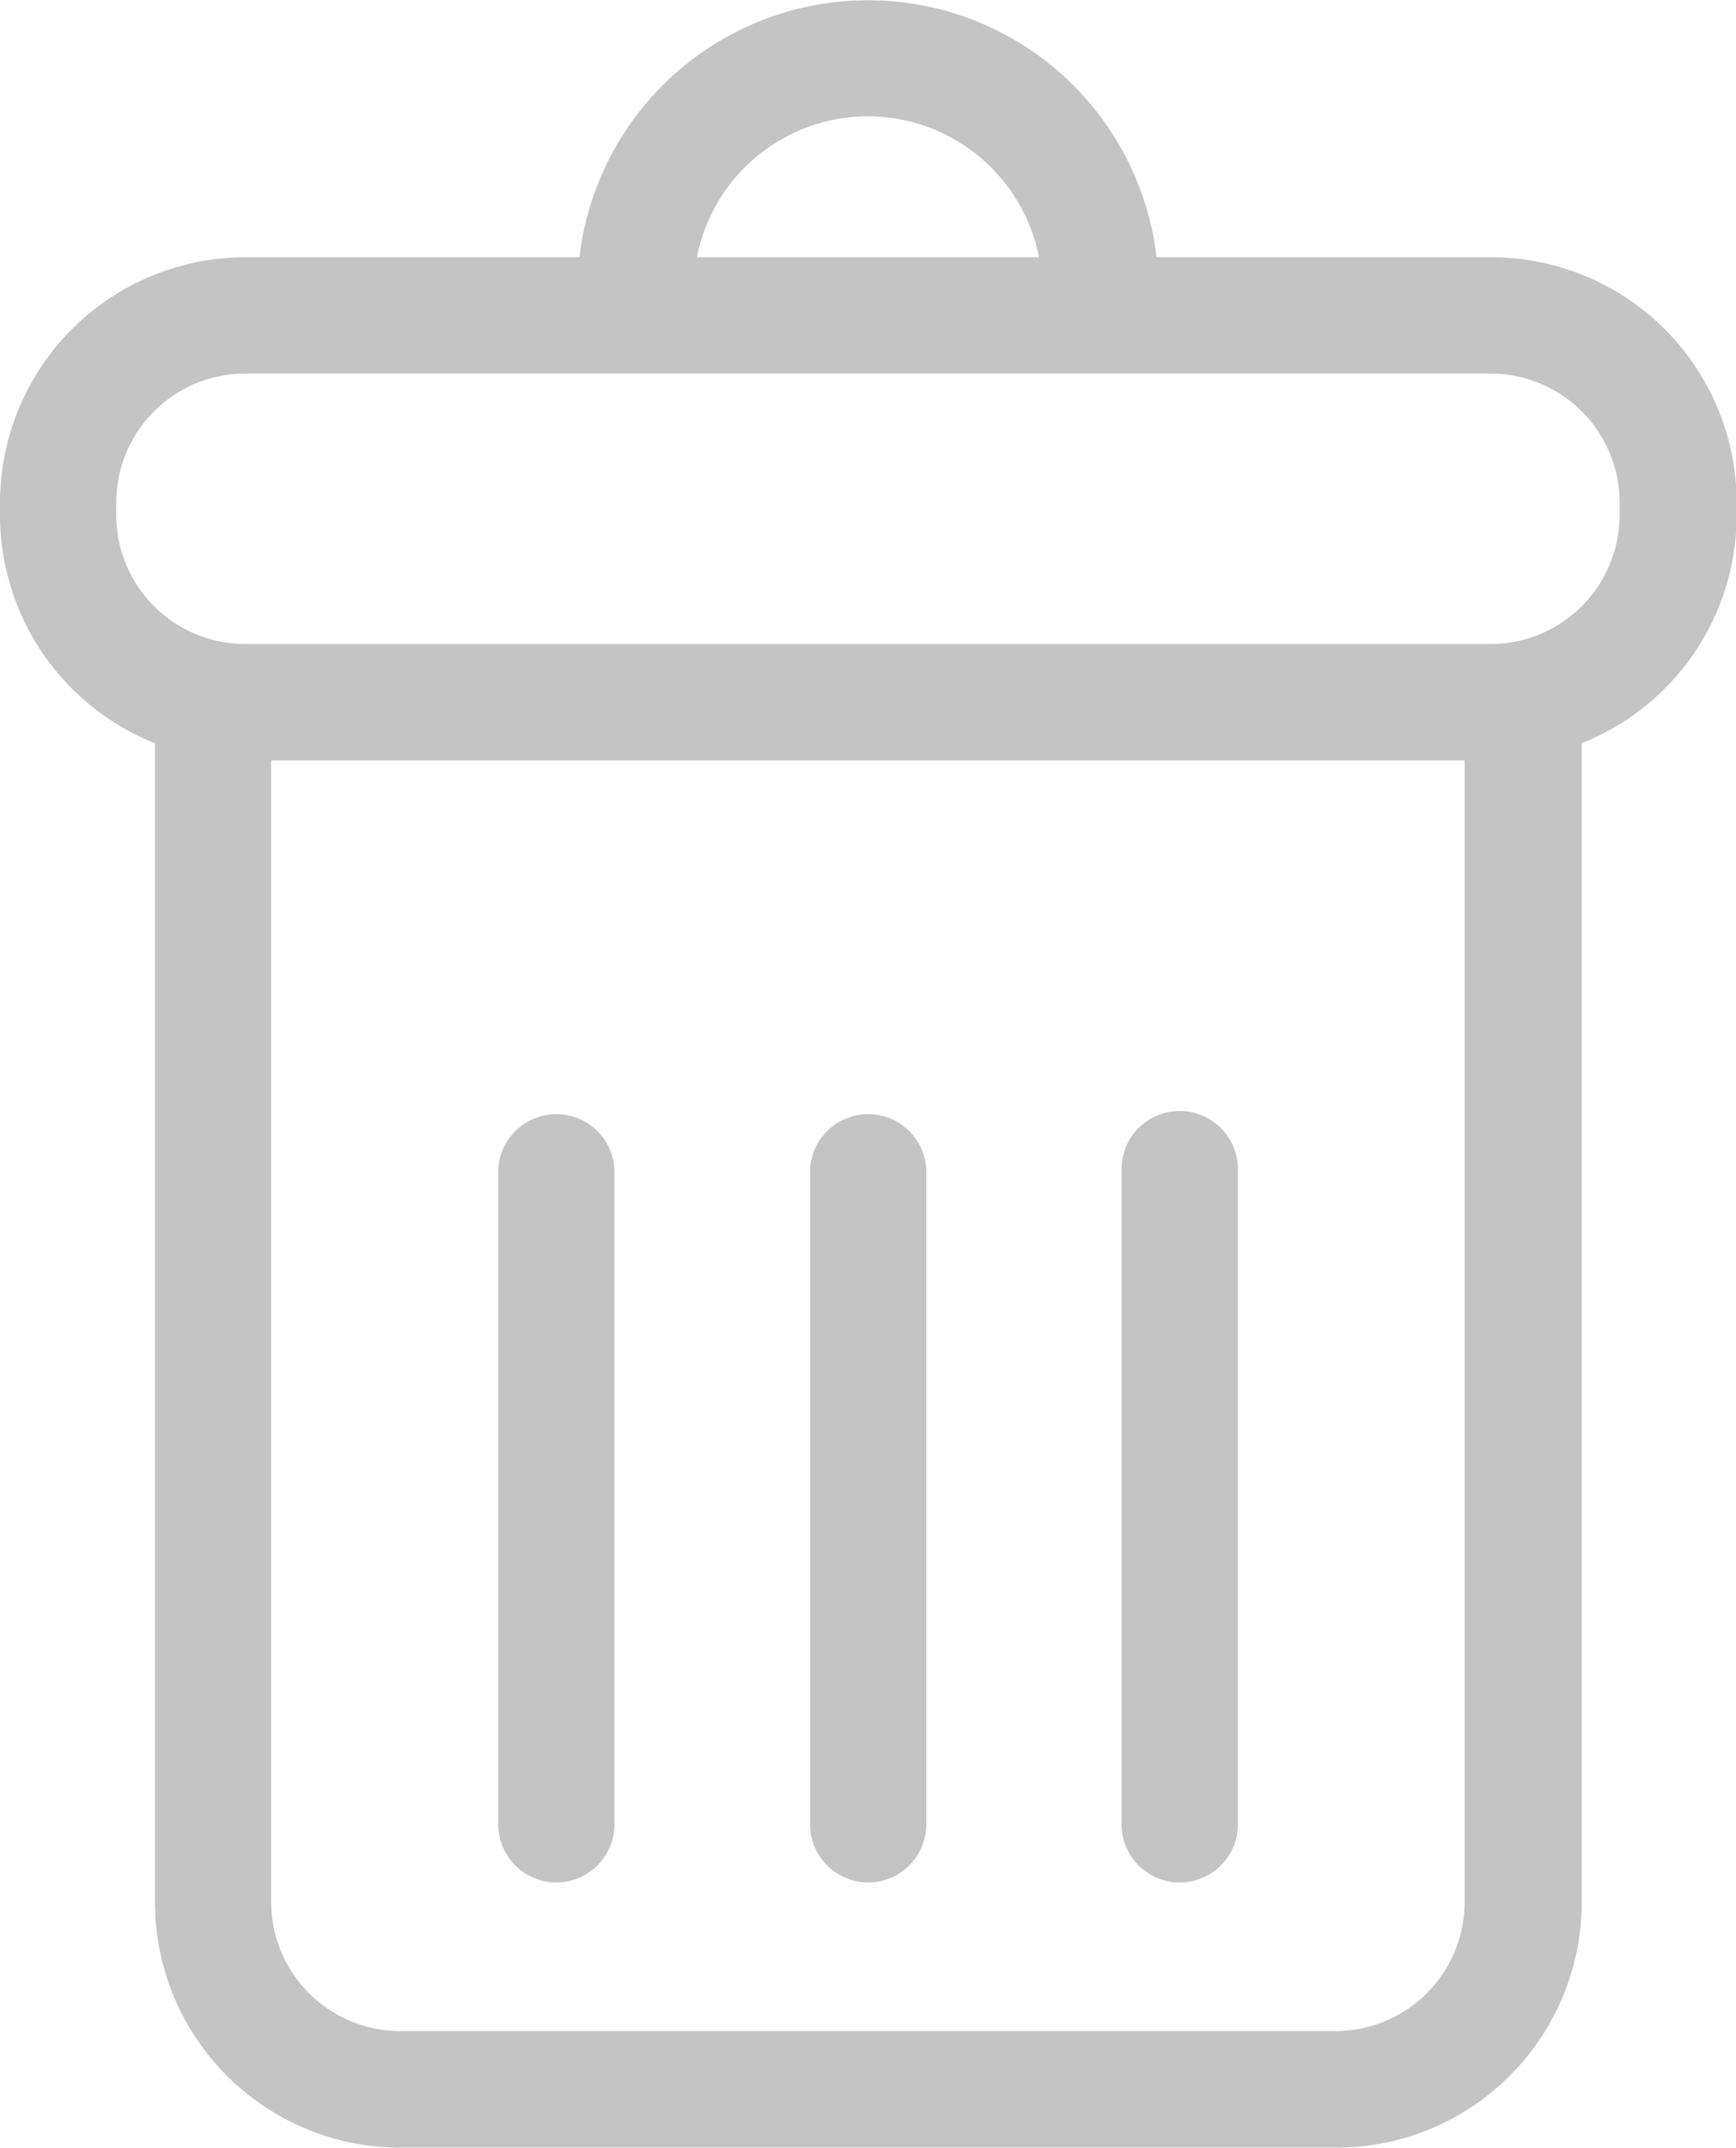<svg id="Componente_74_1" data-name="Componente 74 – 1" xmlns="http://www.w3.org/2000/svg" width="10.261" height="12.689" viewBox="0 0 10.261 12.689">
  <g id="Grupo_1317" data-name="Grupo 1317">
    <path id="Trazado_1899" data-name="Trazado 1899" d="M473.811,216.52h-1.975a1.717,1.717,0,0,0-3.411,0h-1.975A1.451,1.451,0,0,0,465,217.97v.074a1.451,1.451,0,0,0,.916,1.347v6.848a1.451,1.451,0,0,0,1.45,1.45H472.9a1.451,1.451,0,0,0,1.449-1.45v-6.848a1.451,1.451,0,0,0,.916-1.347v-.074a1.451,1.451,0,0,0-1.45-1.45Zm-3.681-.833a1.032,1.032,0,0,1,1.011.833h-2.022a1.032,1.032,0,0,1,1.011-.833Zm3.527,10.551a.763.763,0,0,1-.762.762h-5.53a.763.763,0,0,1-.762-.762v-6.745h7.054Zm.916-8.195a.763.763,0,0,1-.762.762h-7.362a.763.763,0,0,1-.762-.762v-.074a.763.763,0,0,1,.762-.762h7.362a.763.763,0,0,1,.762.762Zm0,0" transform="translate(-465 -215)" fill="#c3c4c3"/>
    <path id="Trazado_1900" data-name="Trazado 1900" d="M549.282,406.738a.344.344,0,0,0,.344-.344v-3.87a.344.344,0,0,0-.687,0v3.87a.344.344,0,0,0,.344.344Zm0,0" transform="translate(-545.994 -395.616)" fill="#c3c4c3"/>
    <path id="Trazado_1901" data-name="Trazado 1901" d="M601.836,406.738a.344.344,0,0,0,.344-.344v-3.87a.344.344,0,0,0-.687,0v3.87a.344.344,0,0,0,.344.344Zm0,0" transform="translate(-596.705 -395.616)" fill="#c3c4c3"/>
    <path id="Trazado_1902" data-name="Trazado 1902" d="M654.387,406.738a.344.344,0,0,0,.344-.344v-3.87a.344.344,0,0,0-.688,0v3.87a.344.344,0,0,0,.344.344Zm0,0" transform="translate(-647.414 -395.616)" fill="#c3c4c3"/>
  </g>
</svg>
